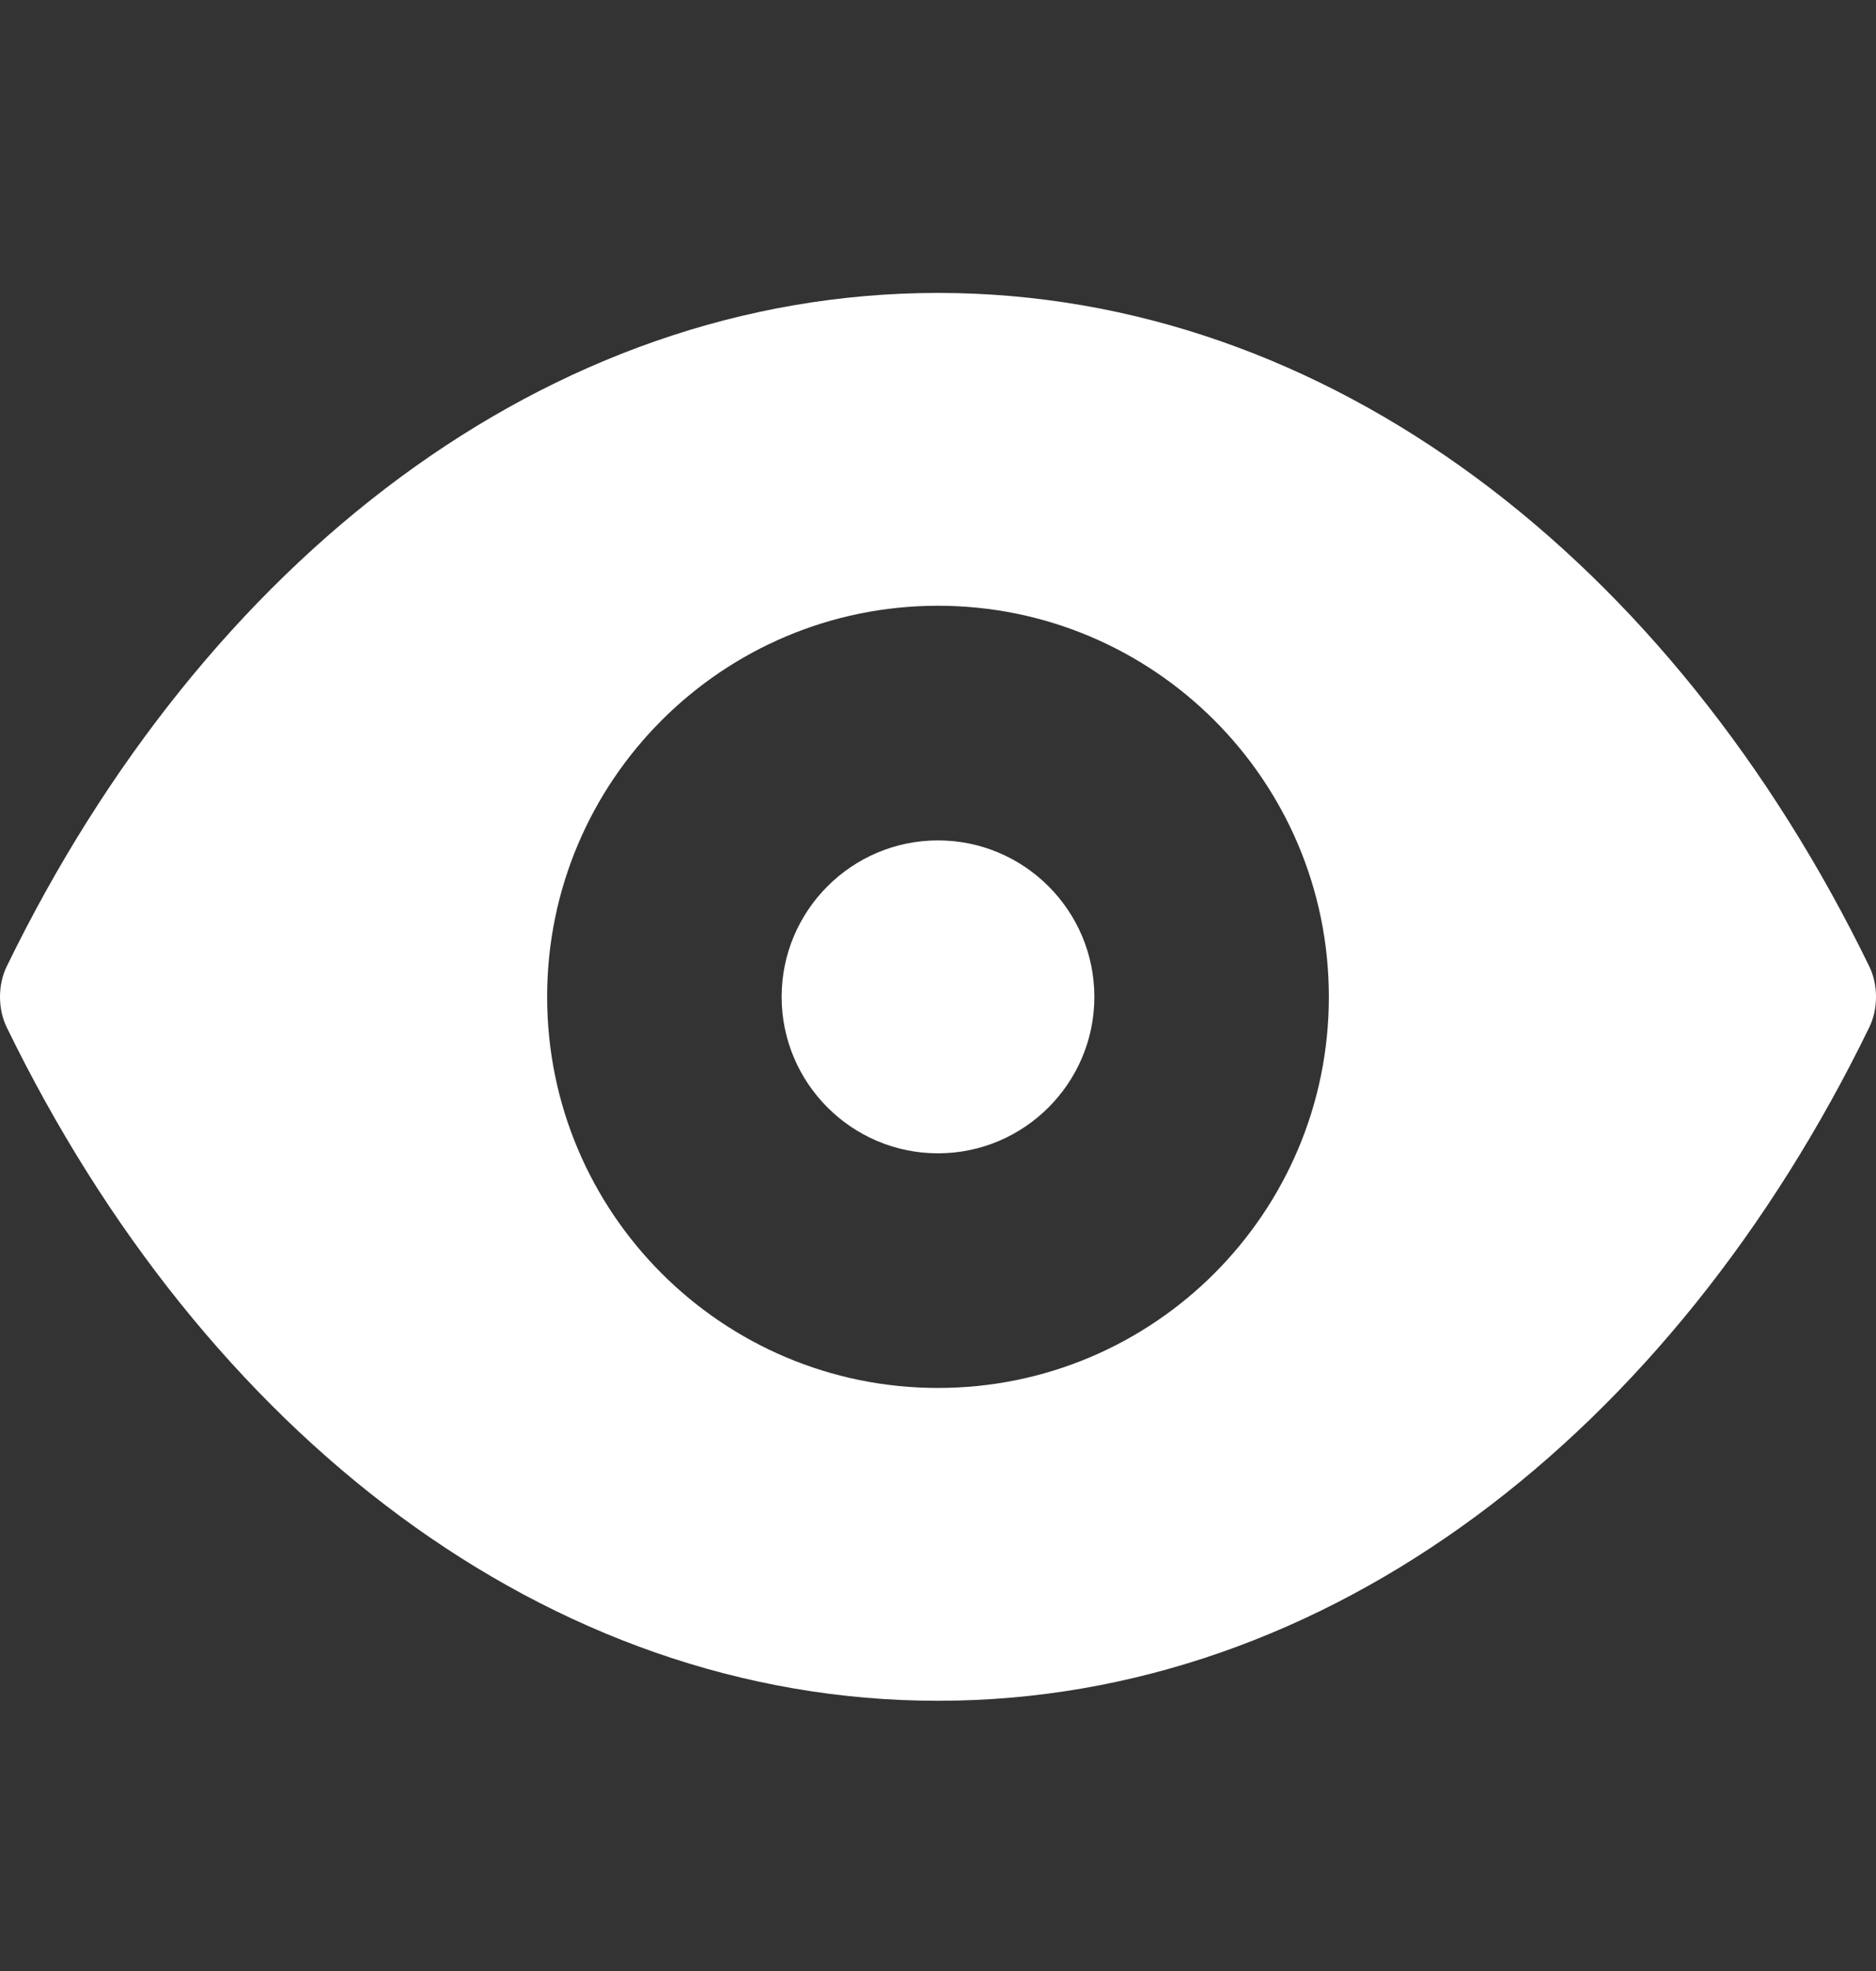 <svg width="20" height="21" viewBox="0 0 20 21" fill="none" xmlns="http://www.w3.org/2000/svg">
<rect x="0" y="0" width="20" height="21" fill="#333333" stroke="none"/>
<g id="Icon">
<path id="Eye" fill-rule="evenodd" clip-rule="evenodd" d="M10 3.121C5.835 3.121 2.174 5.979 0.072 10.296C-0.024 10.492 -0.024 10.75 0.072 10.946C2.174 15.263 5.835 18.121 10 18.121C14.165 18.121 17.826 15.263 19.928 10.946C20.024 10.75 20.024 10.492 19.928 10.296C17.826 5.979 14.165 3.121 10 3.121ZM5.833 10.621C5.833 8.32 7.699 6.454 10 6.454C12.301 6.454 14.167 8.32 14.167 10.621C14.167 12.922 12.301 14.788 10 14.788C7.699 14.788 5.833 12.922 5.833 10.621ZM10 12.288C9.081 12.288 8.333 11.54 8.333 10.621C8.333 9.702 9.081 8.954 10 8.954C10.919 8.954 11.667 9.702 11.667 10.621C11.667 11.54 10.919 12.288 10 12.288Z" fill="white"/>
</g>
</svg>
